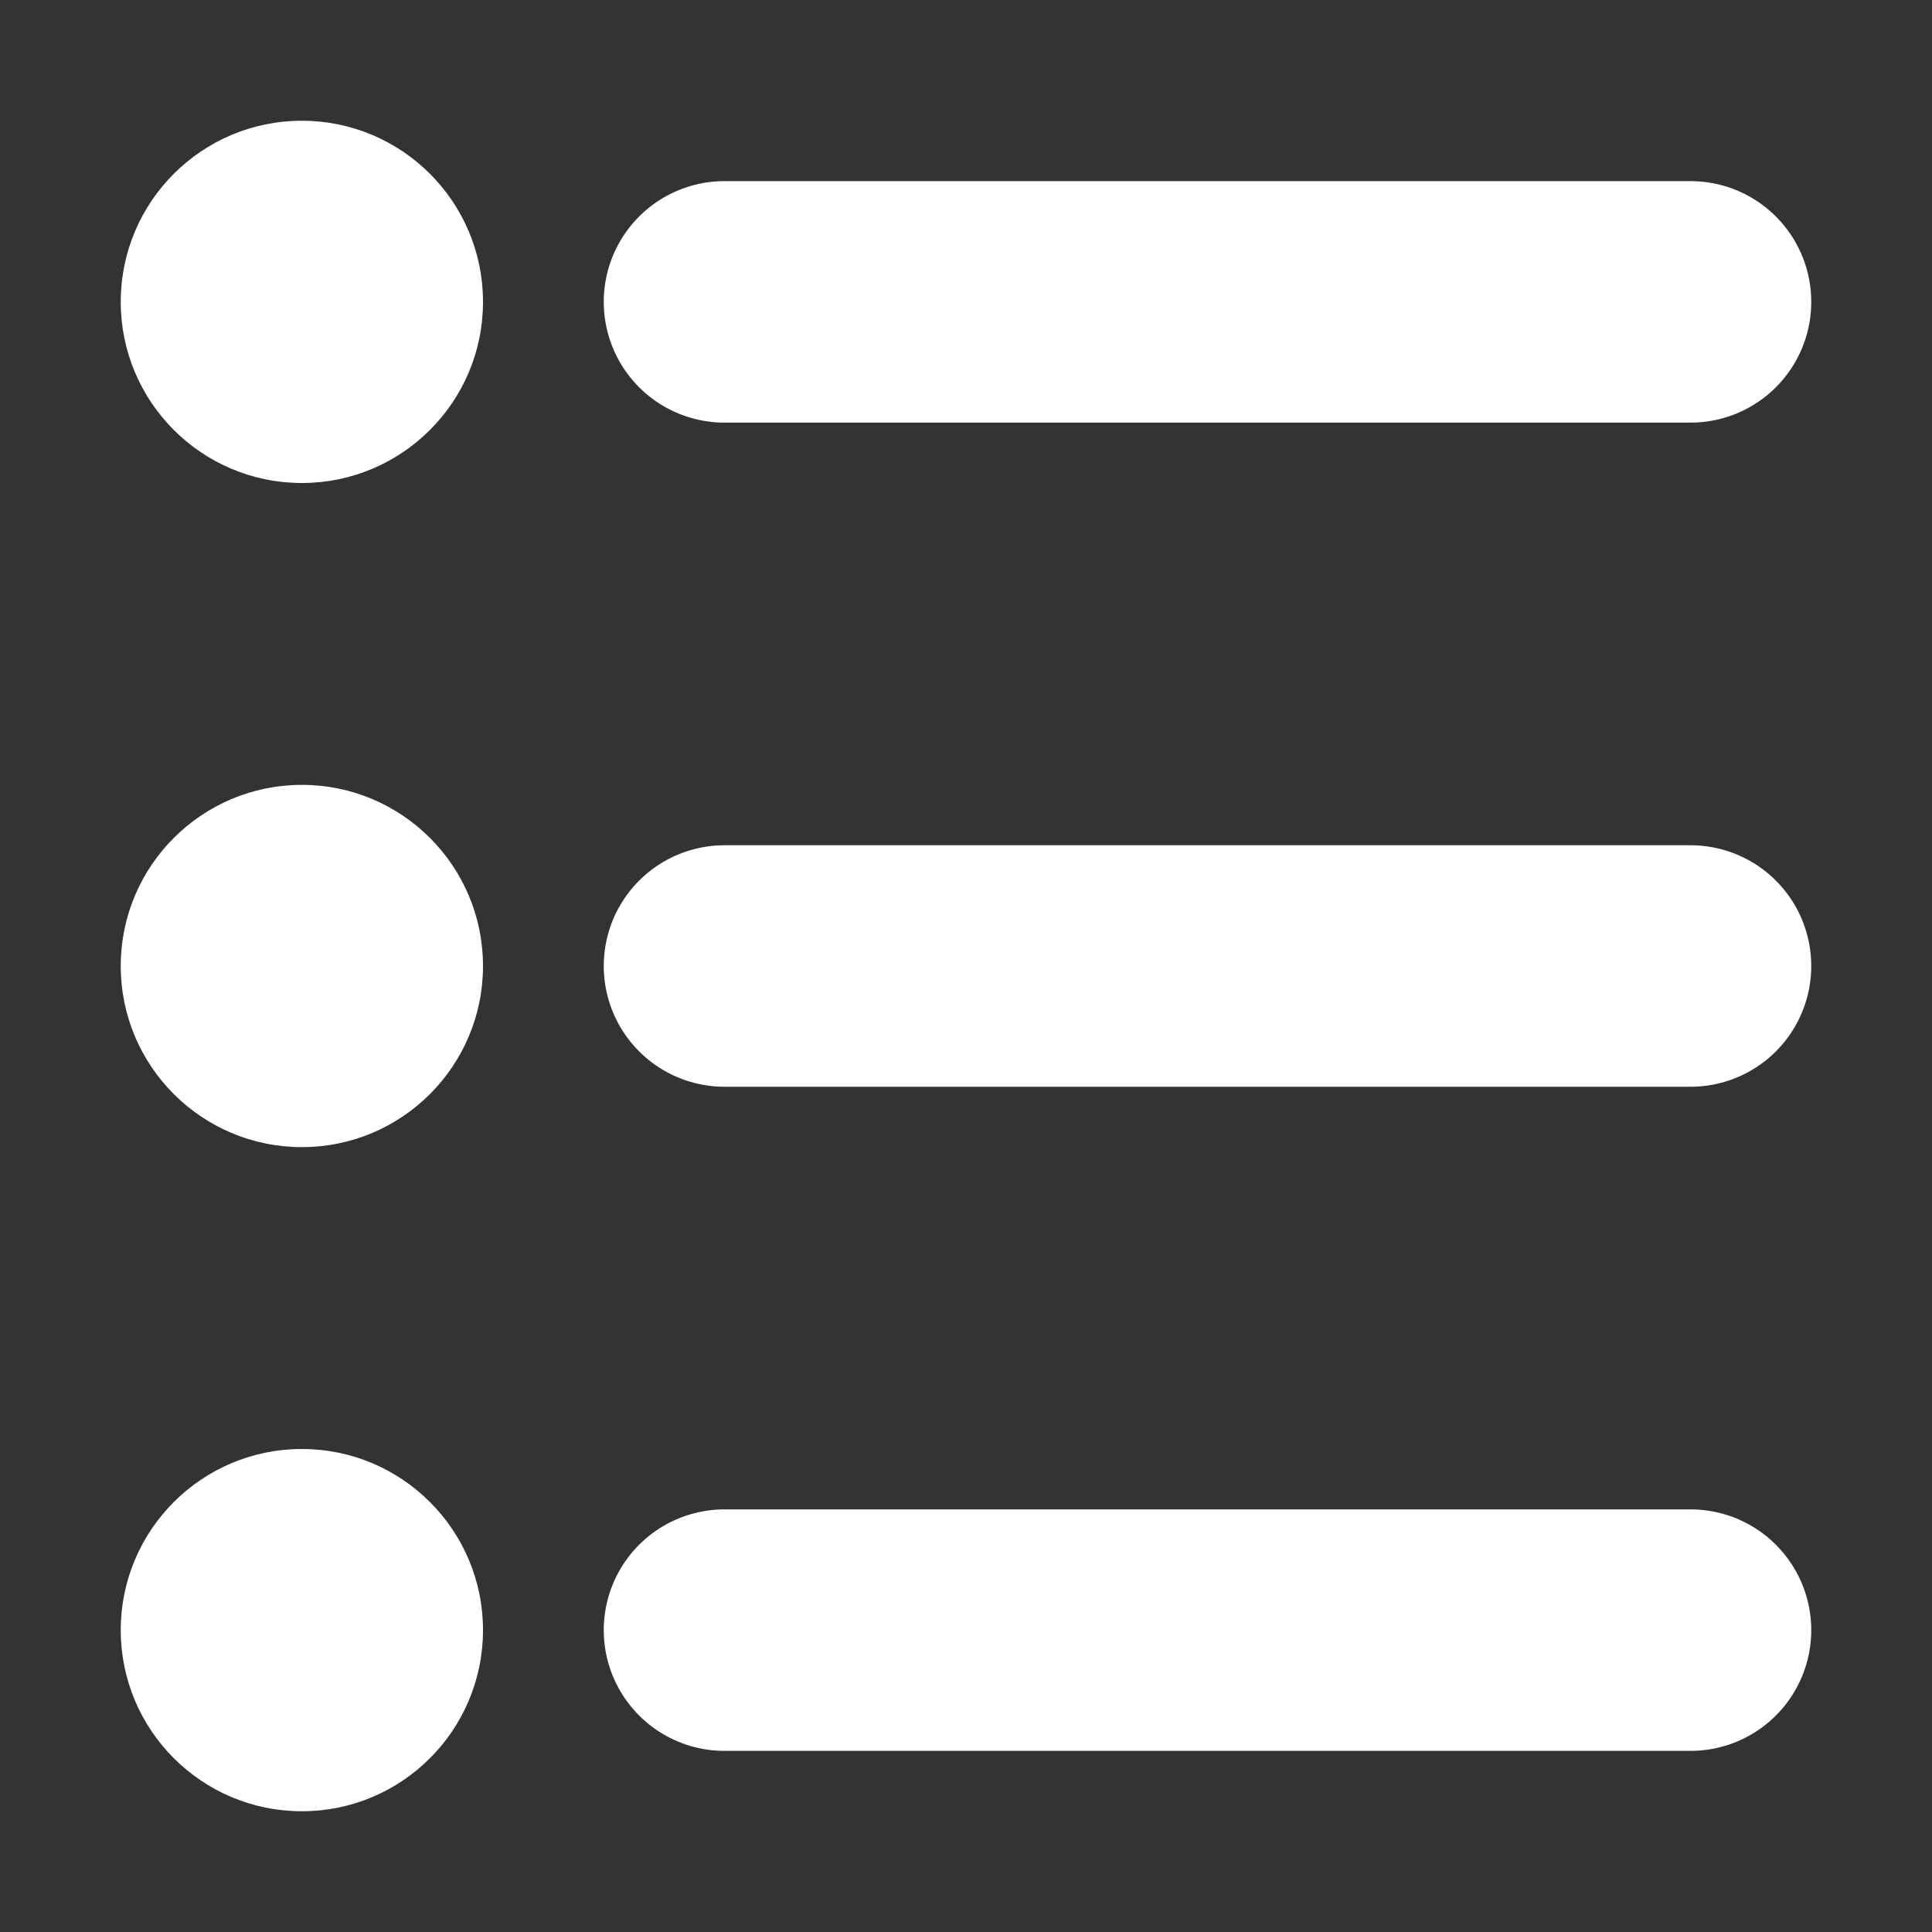 <!DOCTYPE svg PUBLIC "-//W3C//DTD SVG 1.1//EN" "http://www.w3.org/Graphics/SVG/1.1/DTD/svg11.dtd">
<svg width="32" height="32" version="1.1" xmlns="http://www.w3.org/2000/svg" xmlns:xlink="http://www.w3.org/1999/xlink" xml:space="preserve">
	<rect width="100%" height="100%" fill="#333333" stroke="none"/>
	<g>
		<circle cx="5" cy="5" r="3" fill="white"/>
		<circle cx="5" cy="16" r="3" fill="white"/>
		<circle cx="5" cy="27" r="3" fill="white"/>
		<line x1="12" x2="28" y1="5" y2="5" stroke="white" stroke-width="4" stroke-linecap="round"/>
		<line x1="12" x2="28" y1="16" y2="16" stroke="white" stroke-width="4" stroke-linecap="round"/>
		<line x1="12" x2="28" y1="27" y2="27" stroke="white" stroke-width="4" stroke-linecap="round"/>
	</g>
</svg>
